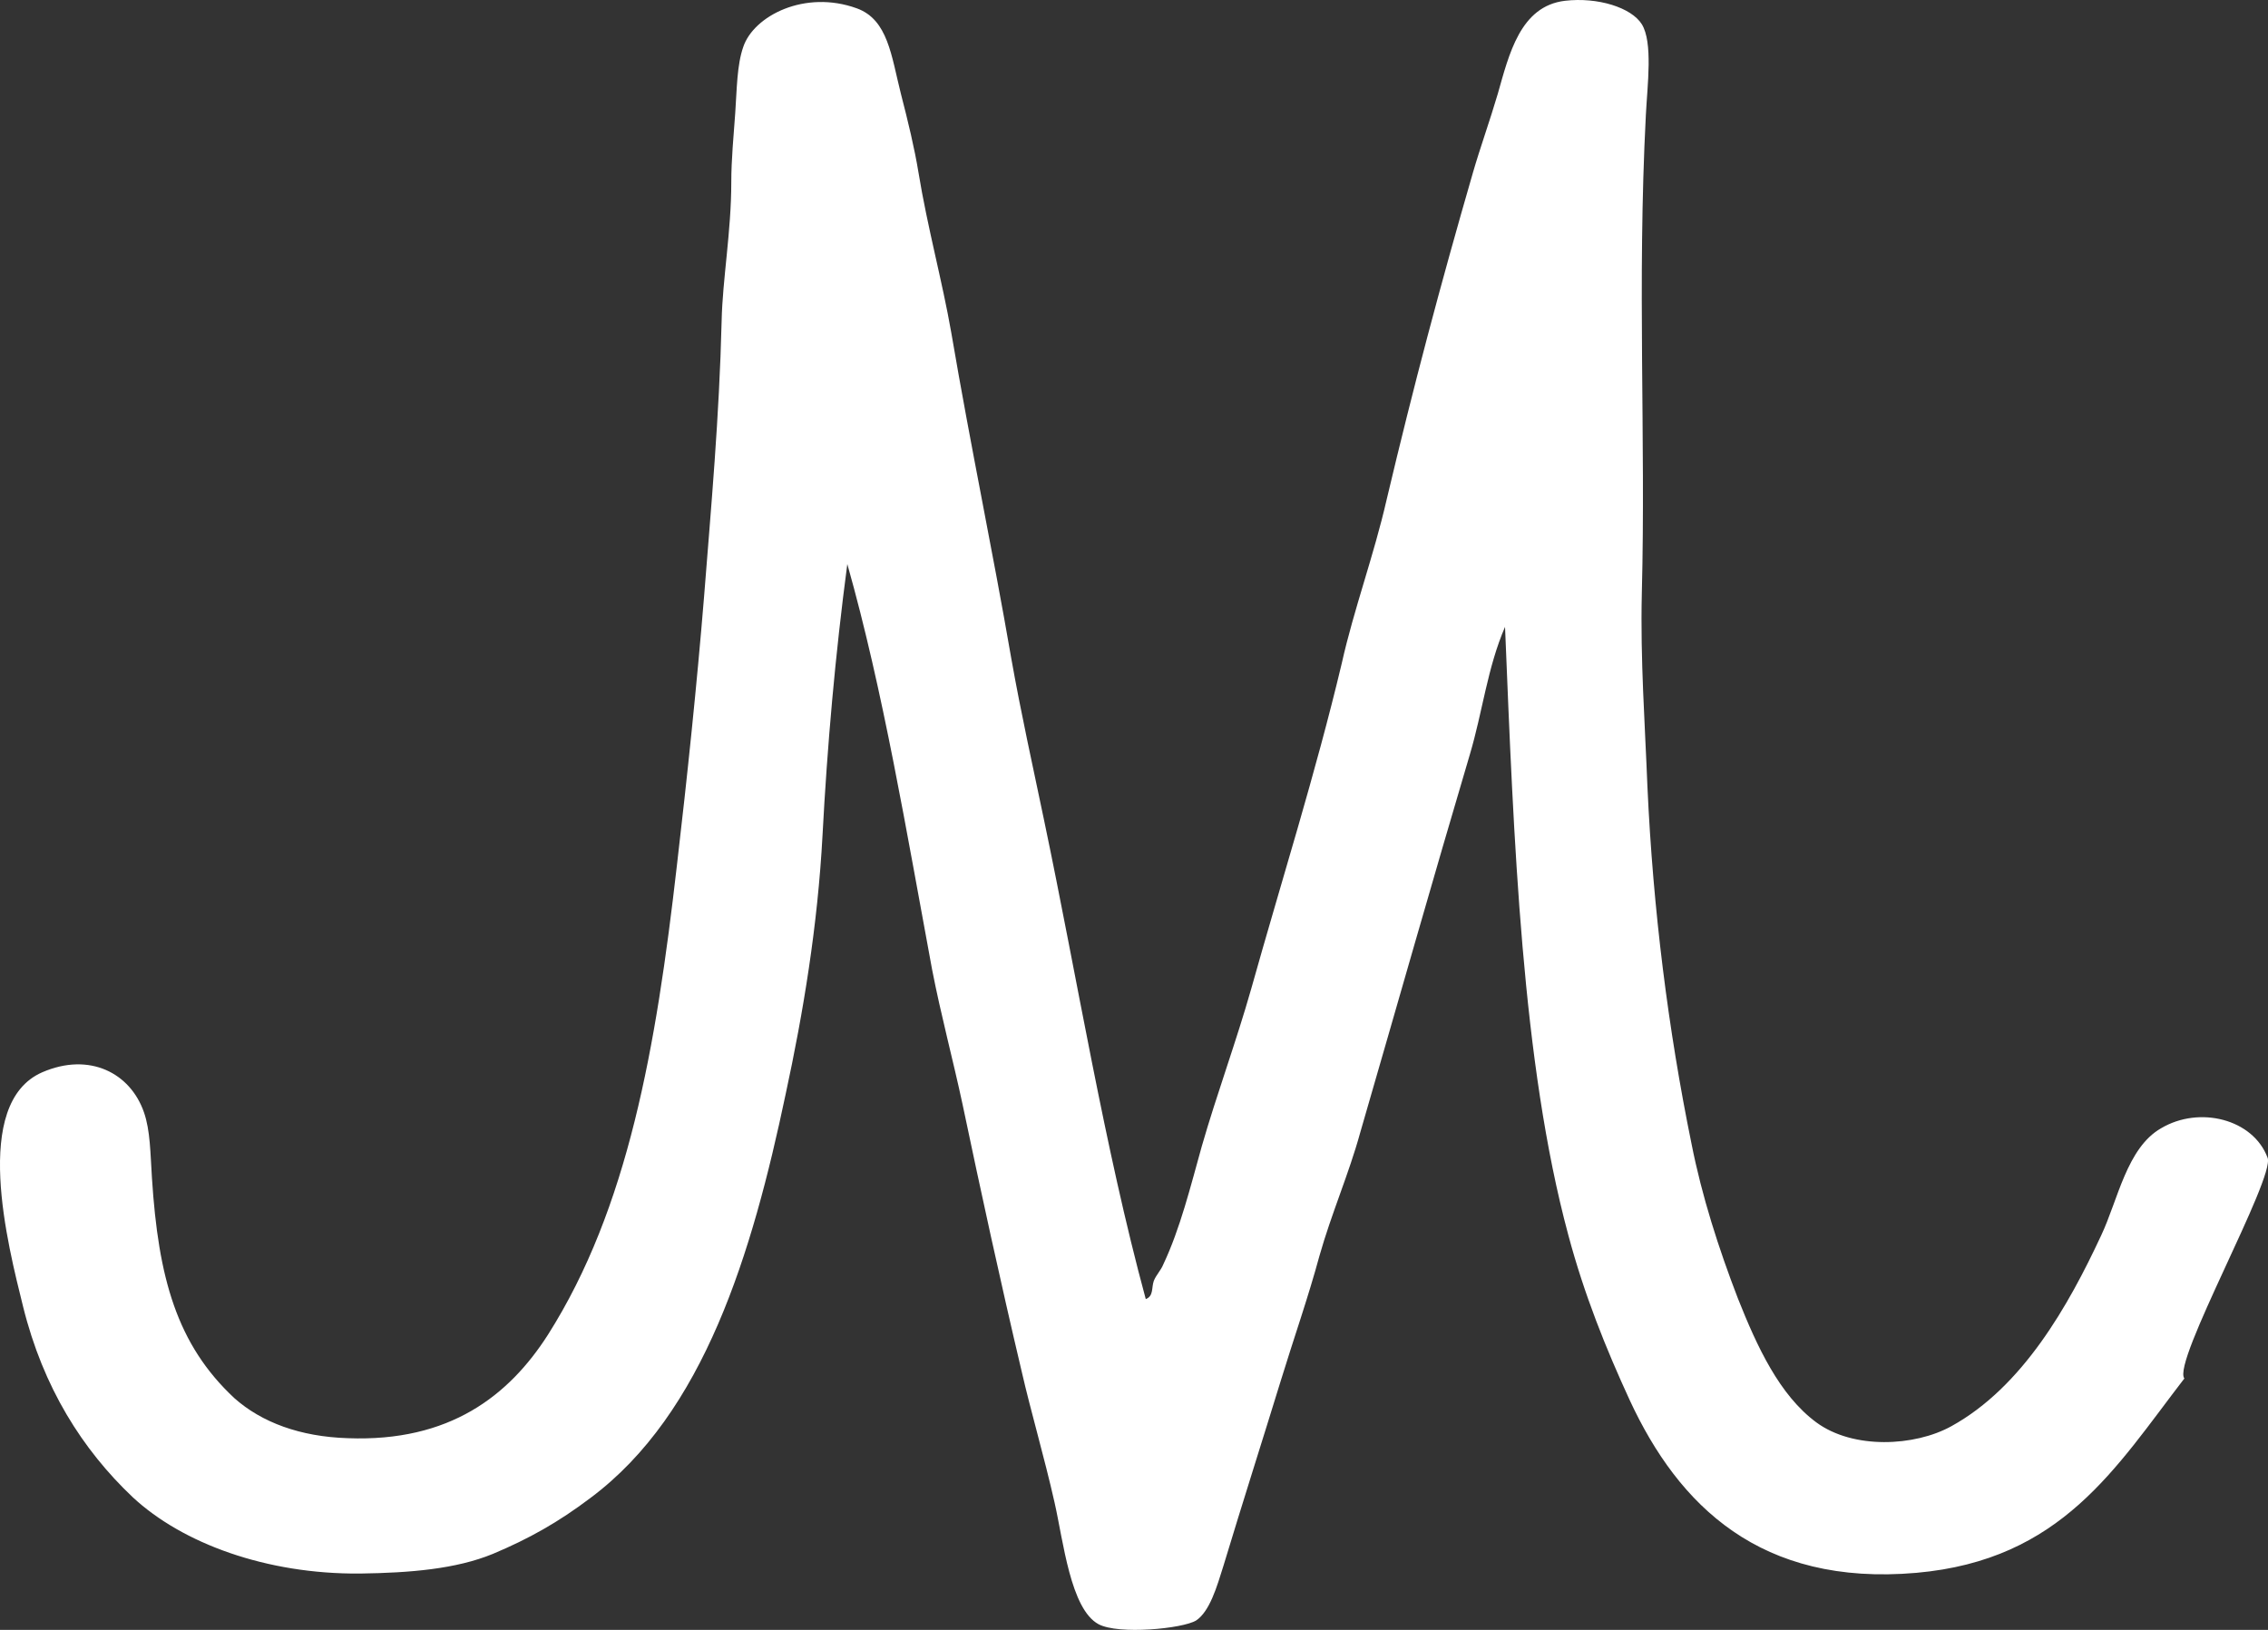 <svg width="32" height="23" viewBox="0 0 32 23" fill="none" xmlns="http://www.w3.org/2000/svg">
<rect x="0" y="0" width="32" height="23" fill="#333333" stroke="none"/>
<path fill-rule="evenodd" clip-rule="evenodd" d="M31.994 16.337C31.791 15.792 31.034 15.6 30.492 15.921C30.007 16.198 29.883 16.934 29.645 17.436C29.183 18.428 28.539 19.57 27.534 20.125C27.015 20.413 26.146 20.455 25.626 20.071C25.107 19.687 24.791 19.004 24.52 18.321C24.249 17.617 24.012 16.881 23.865 16.134C23.538 14.533 23.323 12.837 23.244 11.097C23.21 10.222 23.143 9.305 23.165 8.376C23.222 6.146 23.098 4.023 23.222 1.622C23.244 1.195 23.323 0.598 23.165 0.342C23.018 0.107 22.544 -0.043 22.081 0.011C21.449 0.086 21.291 0.768 21.133 1.323C21.02 1.707 20.885 2.081 20.783 2.433C20.32 4.034 19.948 5.431 19.564 7.053C19.383 7.843 19.101 8.601 18.932 9.358C18.559 10.927 18.074 12.453 17.656 13.946C17.441 14.704 17.171 15.43 16.956 16.177C16.798 16.742 16.651 17.34 16.414 17.841C16.38 17.927 16.312 17.991 16.279 18.076C16.245 18.172 16.279 18.289 16.166 18.332C15.579 16.166 15.206 13.84 14.732 11.578C14.574 10.82 14.405 10.062 14.269 9.294C13.998 7.726 13.704 6.349 13.422 4.695C13.298 3.98 13.084 3.201 12.959 2.433C12.903 2.092 12.813 1.718 12.711 1.323C12.576 0.79 12.53 0.278 12.09 0.118C11.356 -0.149 10.634 0.224 10.487 0.662C10.397 0.918 10.397 1.259 10.374 1.59C10.351 1.91 10.318 2.252 10.318 2.572C10.318 3.265 10.194 3.948 10.182 4.524C10.148 5.901 10.035 7.128 9.934 8.419C9.832 9.668 9.697 10.959 9.55 12.218C9.256 14.789 8.861 17.052 7.732 18.834C7.179 19.698 6.344 20.349 4.91 20.295C4.233 20.274 3.691 20.071 3.307 19.73C2.494 18.972 2.234 18.033 2.144 16.625C2.121 16.273 2.121 15.953 2.031 15.696C1.839 15.142 1.263 14.843 0.597 15.131C-0.408 15.568 0.112 17.574 0.326 18.439C0.609 19.58 1.162 20.455 1.873 21.128C2.573 21.779 3.758 22.216 5.079 22.205C5.79 22.195 6.434 22.141 6.953 21.928C7.461 21.715 7.879 21.48 8.331 21.138C9.934 19.943 10.611 17.692 11.085 15.44C11.334 14.288 11.537 13.061 11.605 11.791C11.672 10.521 11.785 9.241 11.955 7.96C12.463 9.753 12.79 11.738 13.151 13.68C13.275 14.32 13.445 14.949 13.58 15.579C13.84 16.817 14.111 18.065 14.416 19.356C14.54 19.901 14.732 20.551 14.879 21.202C15.003 21.747 15.104 22.707 15.5 22.92C15.782 23.07 16.685 22.984 16.877 22.867C17.069 22.739 17.171 22.387 17.261 22.099C17.532 21.202 17.825 20.285 18.074 19.474C18.254 18.887 18.457 18.311 18.616 17.724C18.785 17.126 19.033 16.561 19.191 15.985C19.711 14.192 20.219 12.399 20.738 10.649C20.919 10.041 20.986 9.422 21.235 8.846C21.359 11.866 21.472 14.992 22.127 17.425C22.352 18.268 22.657 19.026 22.996 19.762C23.685 21.245 24.836 22.387 27.038 22.195C29.092 22.013 29.849 20.712 30.82 19.452C30.639 19.228 32.107 16.614 31.994 16.337Z" fill="white"/>
</svg>
